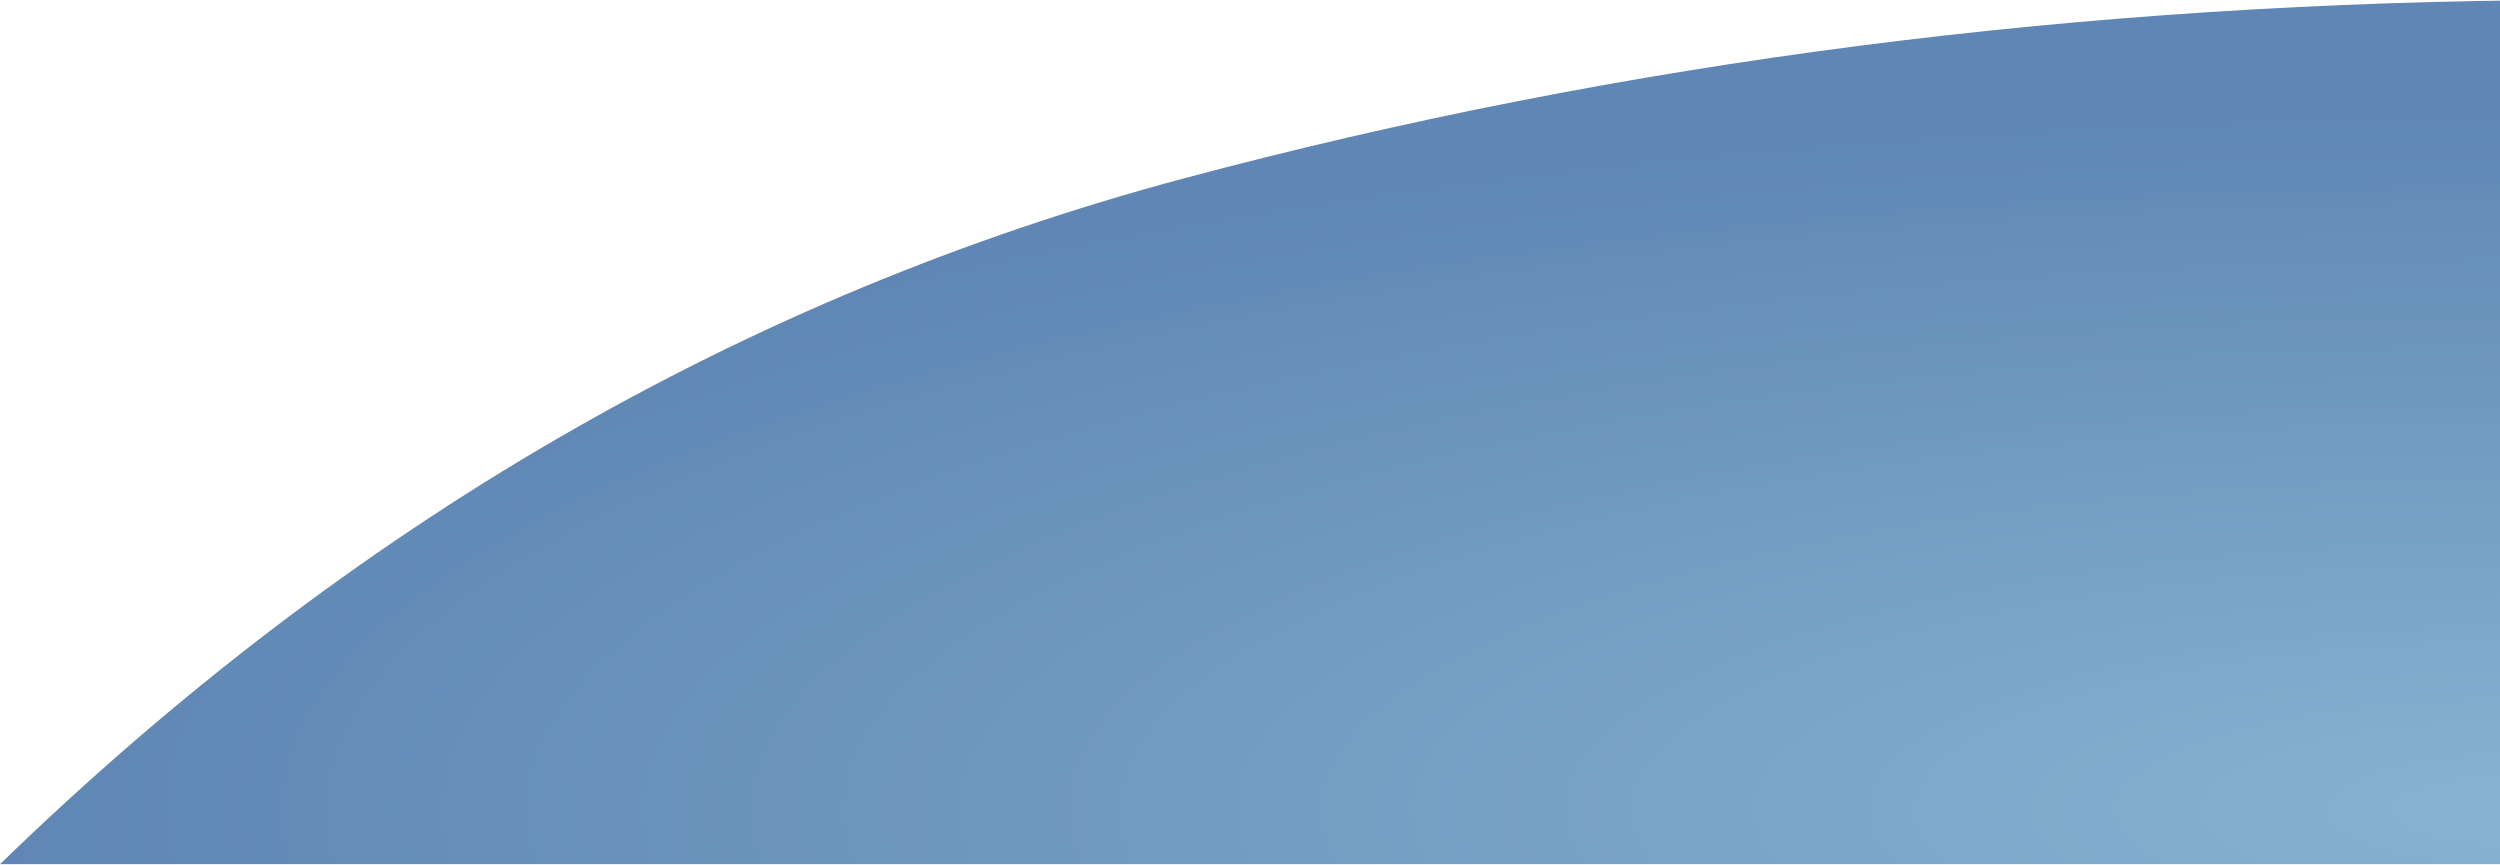 <?xml version="1.0" encoding="UTF-8"?>
<svg width="691px" height="239px" viewBox="0 0 691 239" version="1.1" xmlns="http://www.w3.org/2000/svg" xmlns:xlink="http://www.w3.org/1999/xlink">
    <!-- Generator: Sketch 50.2 (55047) - http://www.bohemiancoding.com/sketch -->
    <title>Path 2</title>
    <desc>Created with Sketch.</desc>
    <defs>
        <radialGradient cx="98.253%" cy="93.811%" fx="98.253%" fy="93.811%" r="81.415%" gradientTransform="translate(0.983,0.938),scale(0.336,1),rotate(-90),scale(1,3.607),translate(-0.983,-0.938)" id="radialGradient-1">
            <stop stop-color="#5593BD" offset="0%"></stop>
            <stop stop-color="#1B5394" offset="100%"></stop>
        </radialGradient>
    </defs>
    <g id="Page-1" stroke="none" stroke-width="1" fill="none" fill-rule="evenodd" opacity="0.702">
        <g id="06" transform="translate(-749, -294)" fill="url(#radialGradient-1)">
            <g id="header" transform="translate(0, -4)">
                <path d="M749,536.865 C845.733,442.98 954.743,379.812 1076.031,347.361 C1197.319,314.91 1324.943,298.457 1458.905,298 L1458.905,536.865 L749,536.865 Z" id="Path-2"></path>
            </g>
        </g>
    </g>
</svg>